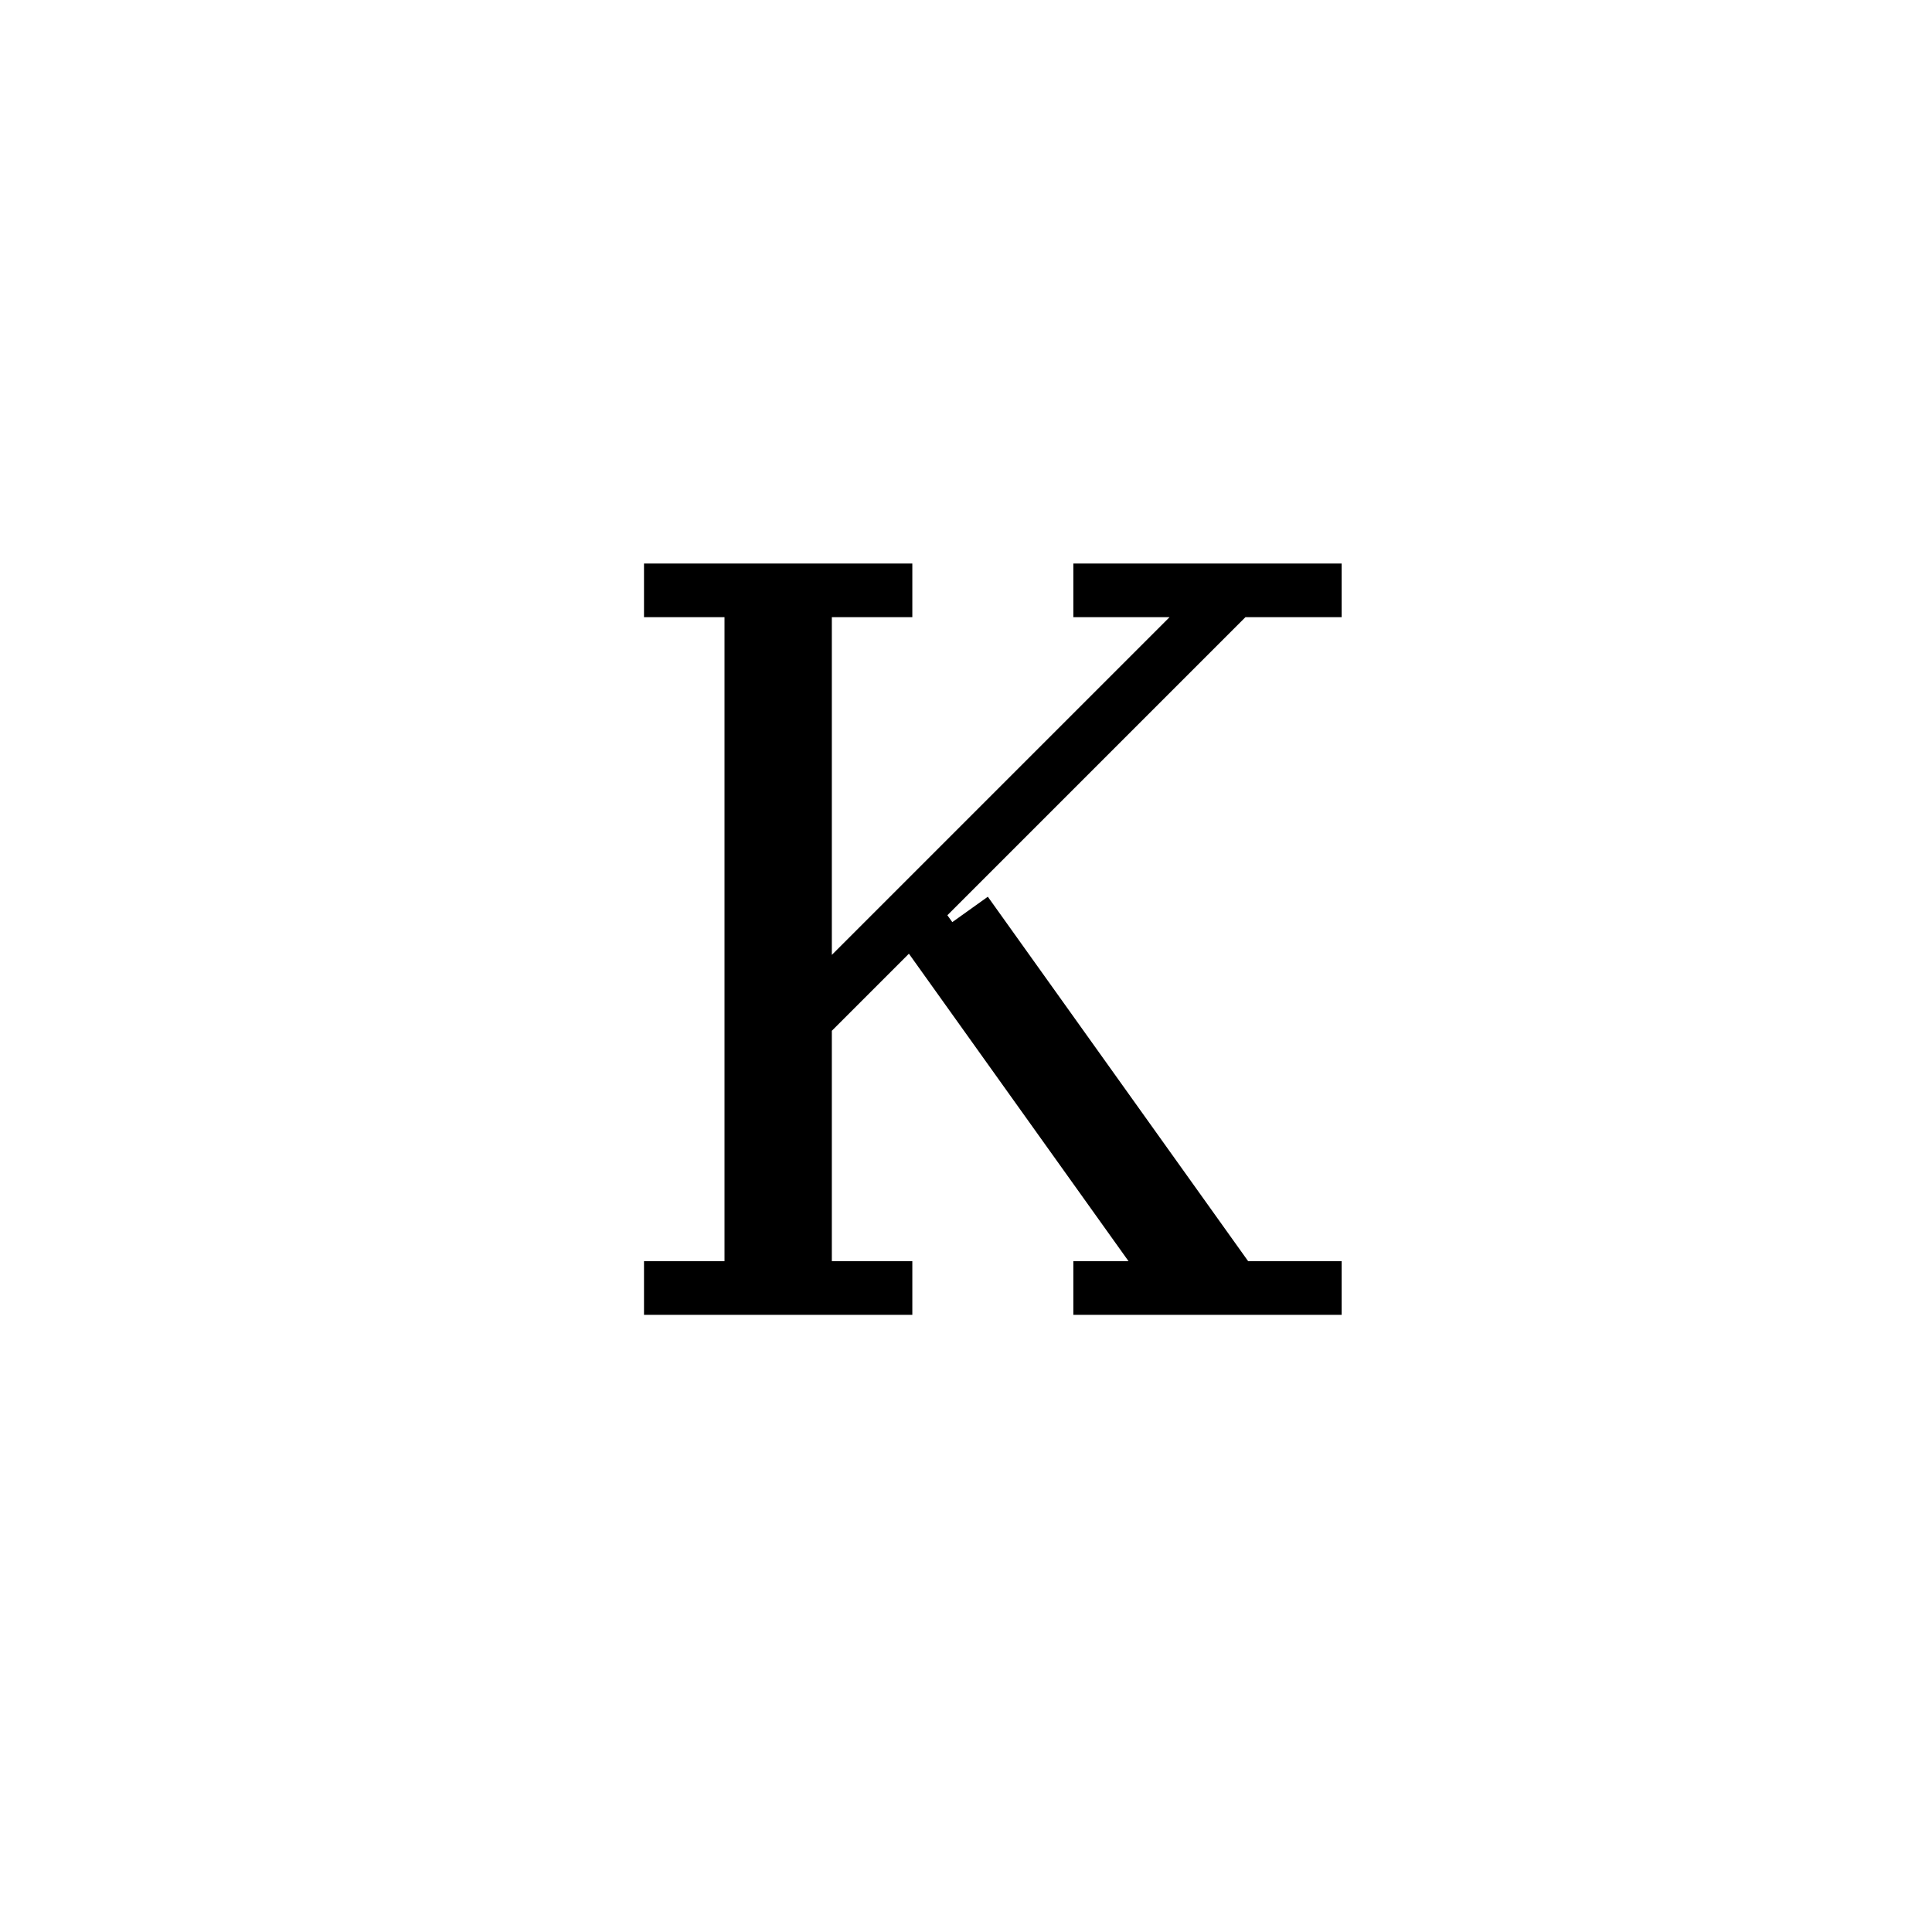 <svg xmlns='http://www.w3.org/2000/svg' 
xmlns:xlink='http://www.w3.org/1999/xlink' 
viewBox = '-18 -18 36 36' >
<path d = '
	M -4, -7
	L -4, 6

	M -3, -7
	L -3, 6

	M 5, -7
	L -3, 1

	M -1, -1
	L 4, 6

	M 0, -1
	L 5, 6

	M -6, -7
	L -1, -7

	M 2, -7
	L 7, -7

	M -6, 6
	L -1, 6

	M 2, 6
	L 7, 6

' fill='none' stroke='black' />
</svg>